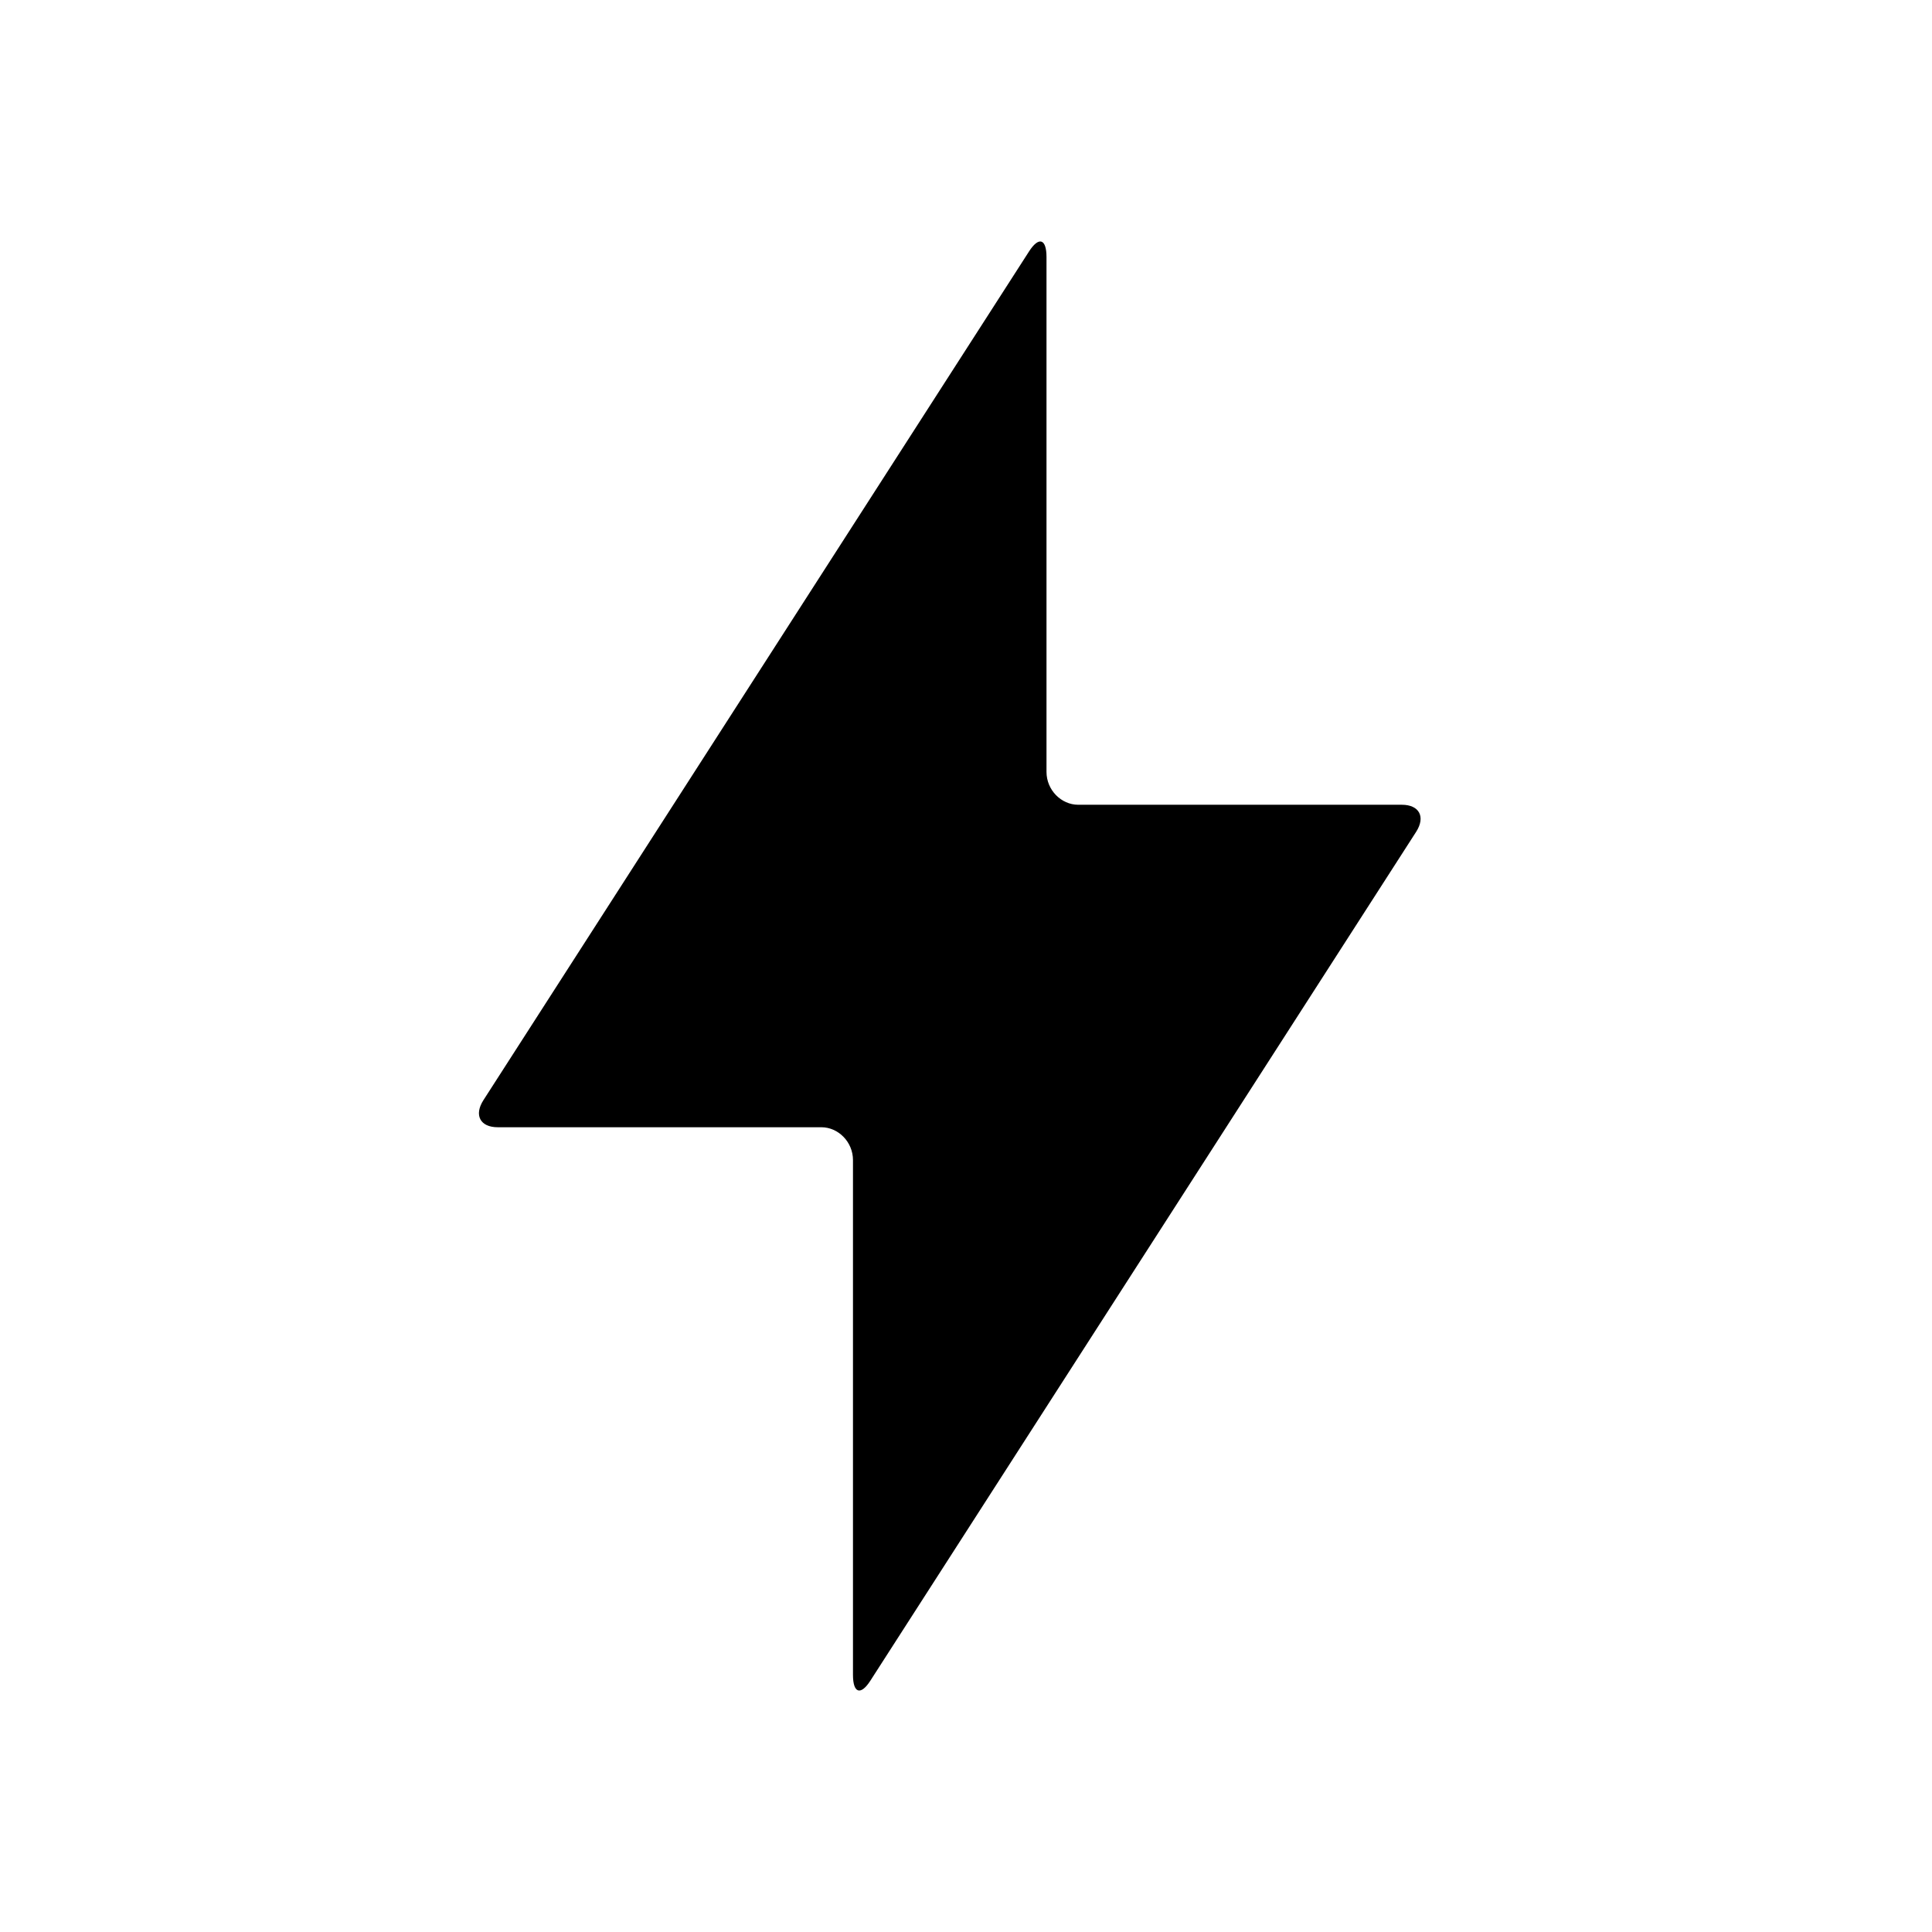 <svg xmlns="http://www.w3.org/2000/svg" width="24" height="24" viewBox="0 0 24 24">
  <path d="M6.183,14.003 C5.965,14.003 5.886,13.853 6.005,13.667 L12.784,3.122 C12.904,2.936 13,2.964 13,3.194 L13,9.589 C13,9.814 13.183,9.997 13.394,9.997 L17.414,9.997 C17.631,9.997 17.711,10.147 17.592,10.333 L10.812,20.878 C10.693,21.064 10.596,21.036 10.596,20.806 L10.596,14.411 C10.596,14.186 10.414,14.003 10.203,14.003 L6.183,14.003 Z"/>
</svg>
